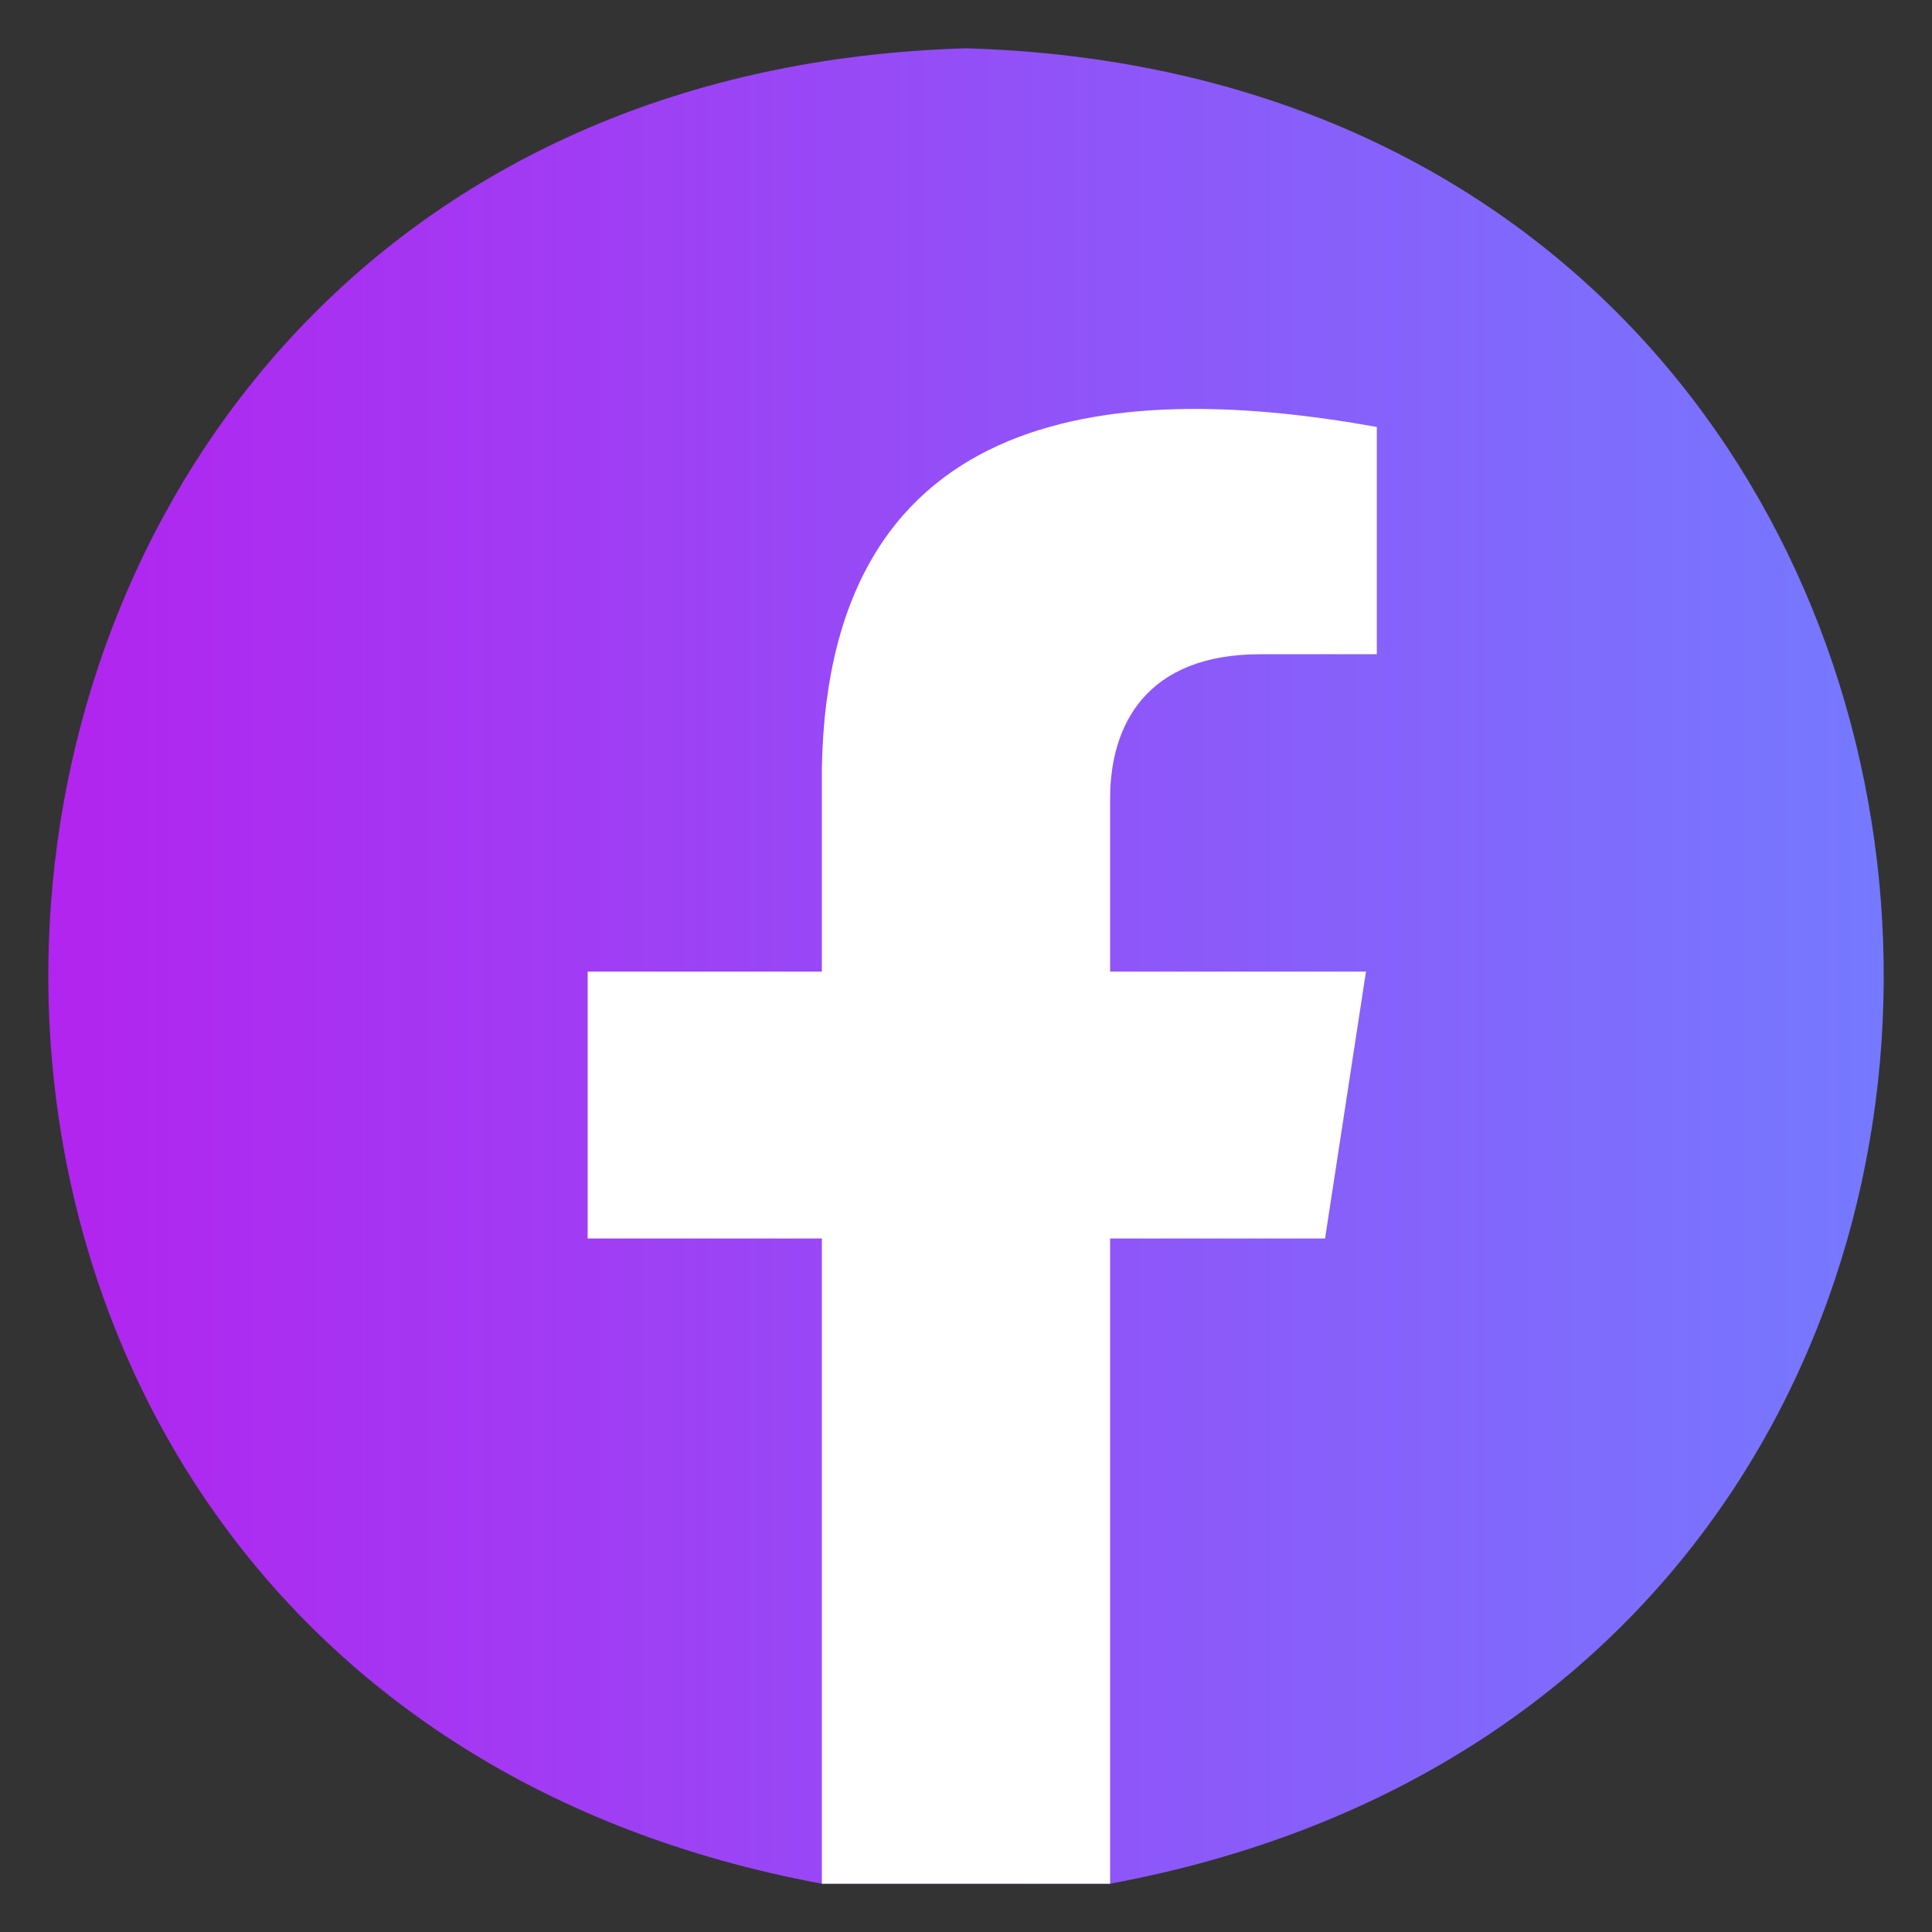 <svg width="40" height="40" viewBox="0 0 40 40" fill="none" xmlns="http://www.w3.org/2000/svg">
<rect x="0" y="0" width="40" height="40" fill="#333333" stroke="none"/>
<path d="M20 1C-3.557 1.69 -5.959 34.745 17.016 39H20H22.984C45.965 34.741 43.552 1.688 20 1Z" fill="url(#paint0_linear_930_630)"/>
<path d="M22.984 25.642H27.434L28.281 20.116H22.984V16.53C22.984 15.018 23.724 13.545 26.096 13.545H28.505V8.84C23.347 7.911 17.151 8.194 17.016 15.905V20.116H12.167V25.642H17.016C17.016 25.642 17.016 39 17.016 39H20H22.984V25.642Z" fill="white"/>
<defs>
<linearGradient id="paint0_linear_930_630" x1="1" y1="20" x2="39" y2="20" gradientUnits="userSpaceOnUse">
<stop stop-color="#B224EF"/>
<stop offset="1" stop-color="#7579FF"/>
</linearGradient>
</defs>
</svg>
